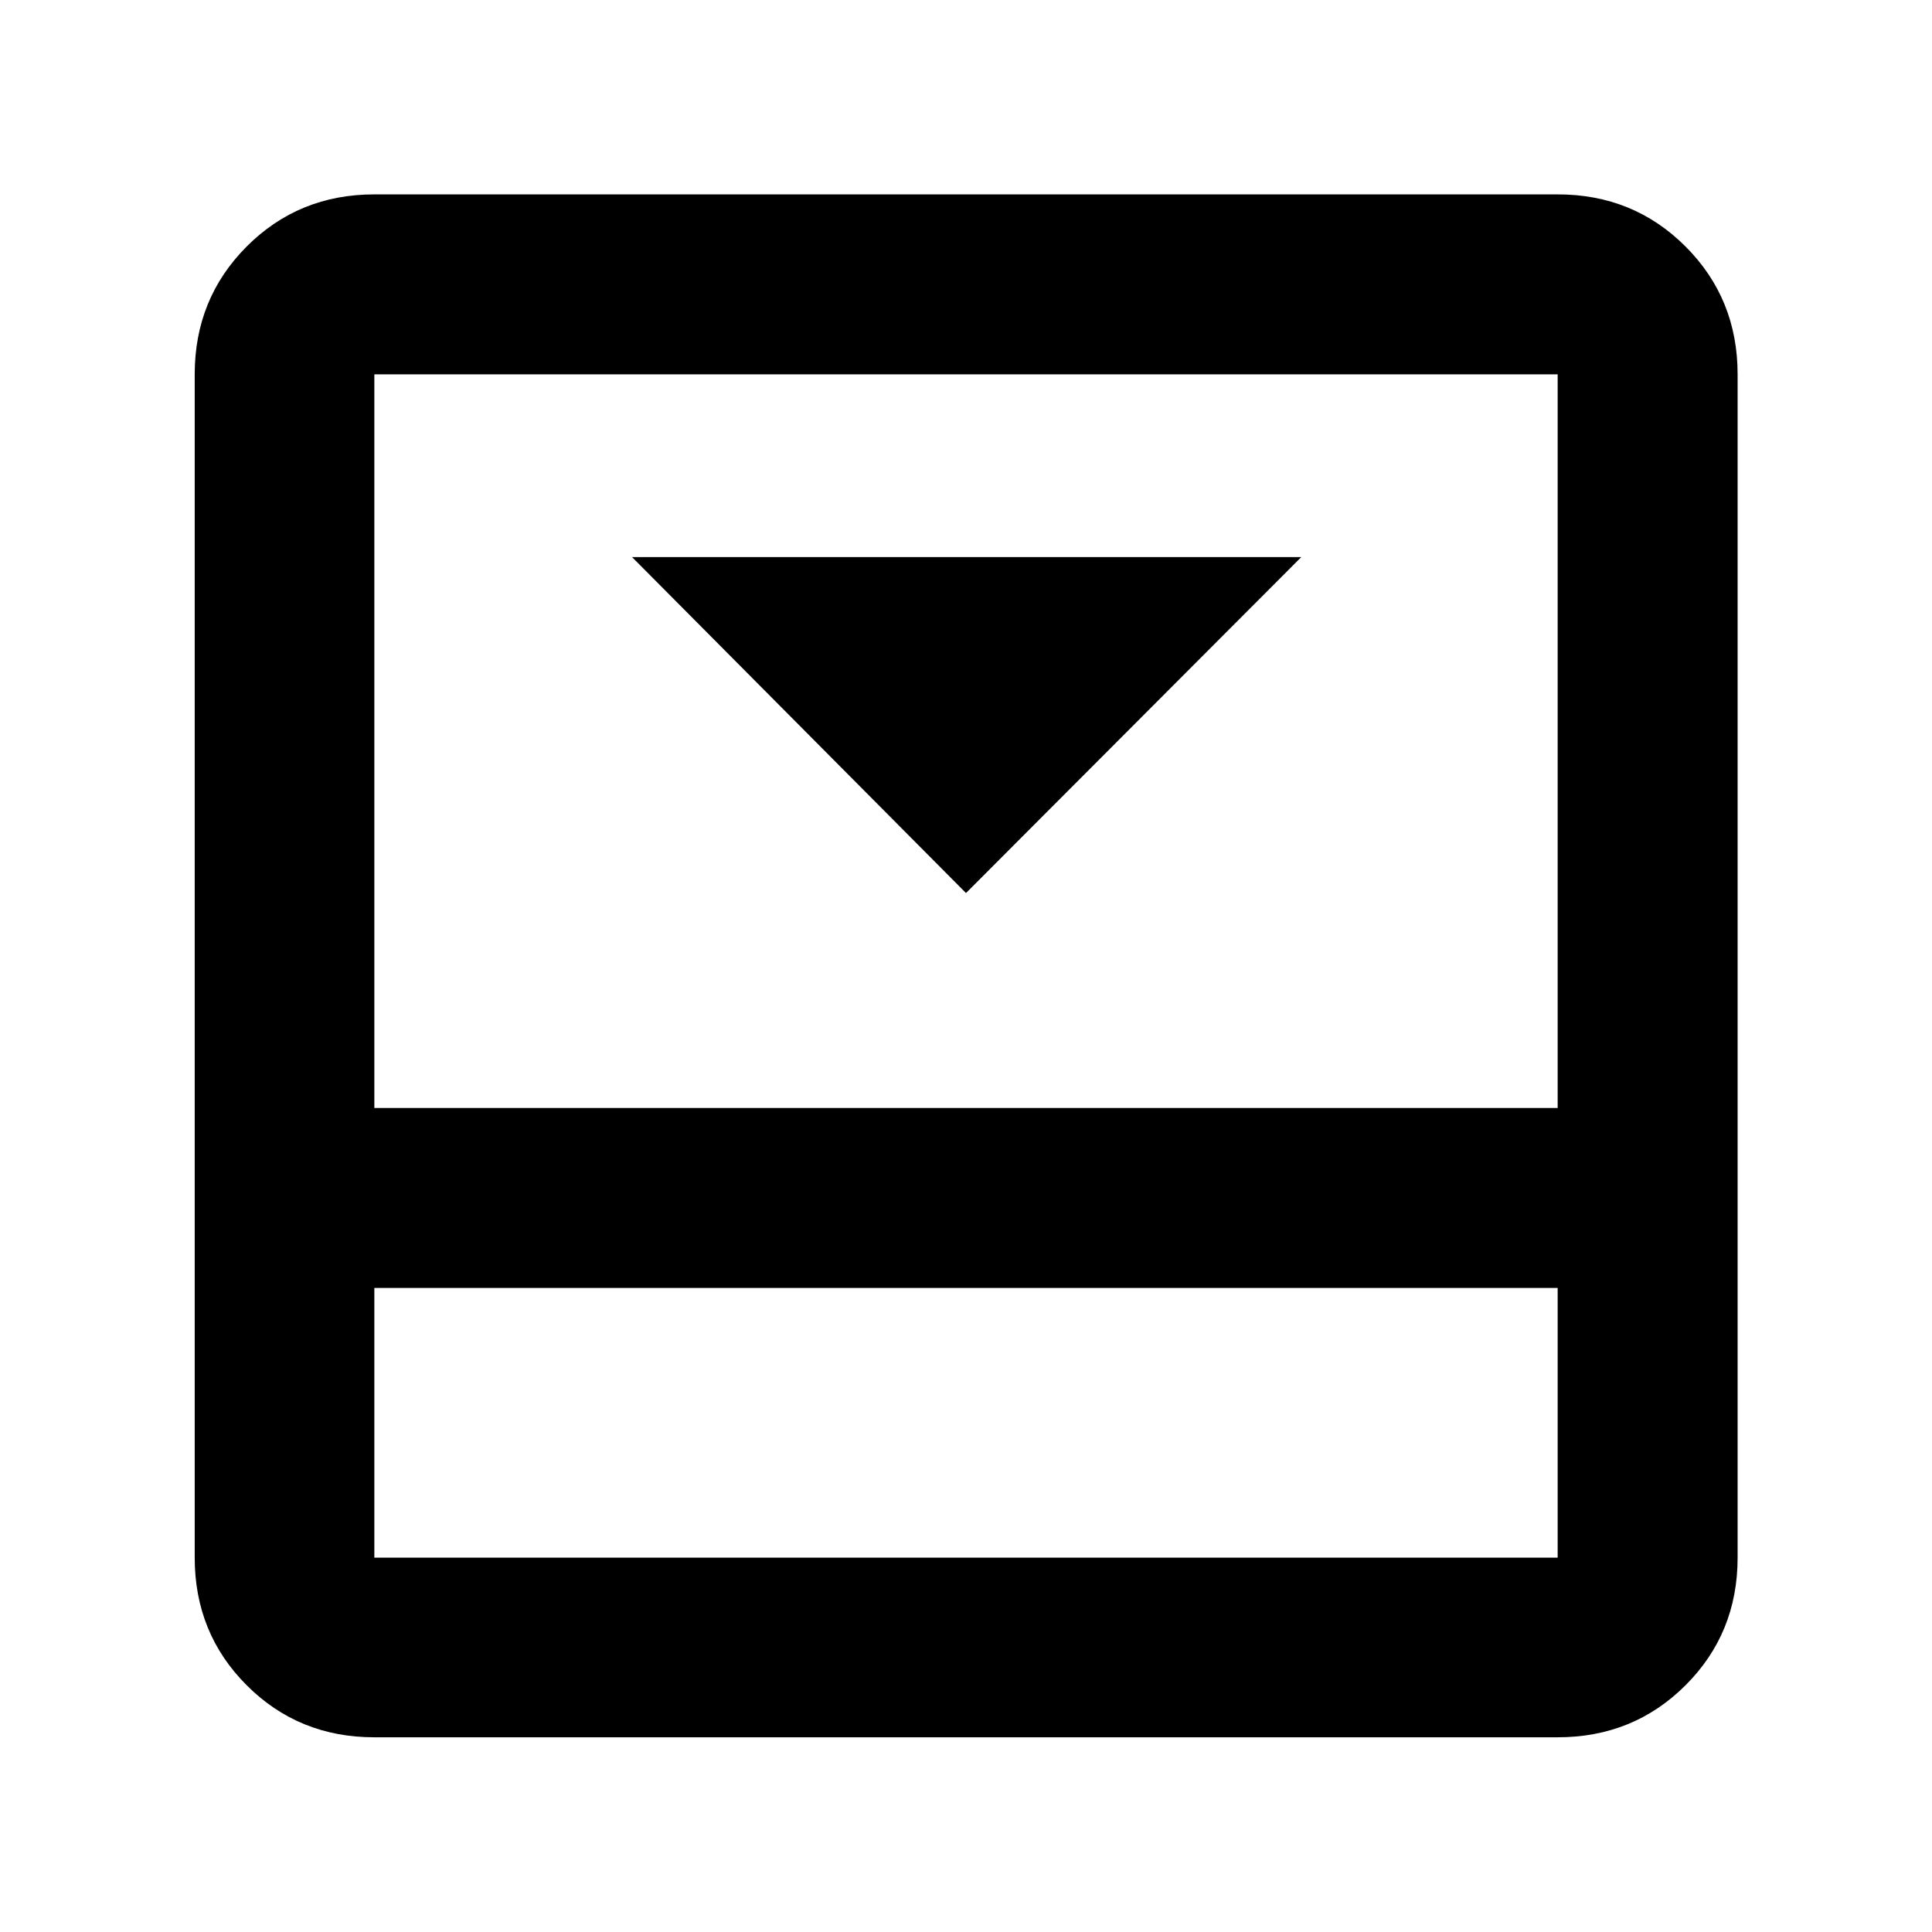 <svg xmlns="http://www.w3.org/2000/svg" height="40" viewBox="0 -960 960 960" width="40"><path d="m480-516.25 166.59-166.93H314.07L480-516.25Zm293.99-347.16q37.64 0 63.53 25.89t25.89 63.53v587.98q0 37.58-25.89 63.42-25.89 25.84-63.53 25.84H186.01q-37.58 0-63.42-25.84-25.84-25.84-25.84-63.42v-587.98q0-37.64 25.84-63.53t63.42-25.89h587.98ZM186.01-320.03v134.02h587.98v-134.02H186.01Zm587.98-89.42v-364.54H186.01v364.54h587.98Zm-587.98 89.42v134.02-134.02Z"/></svg>
